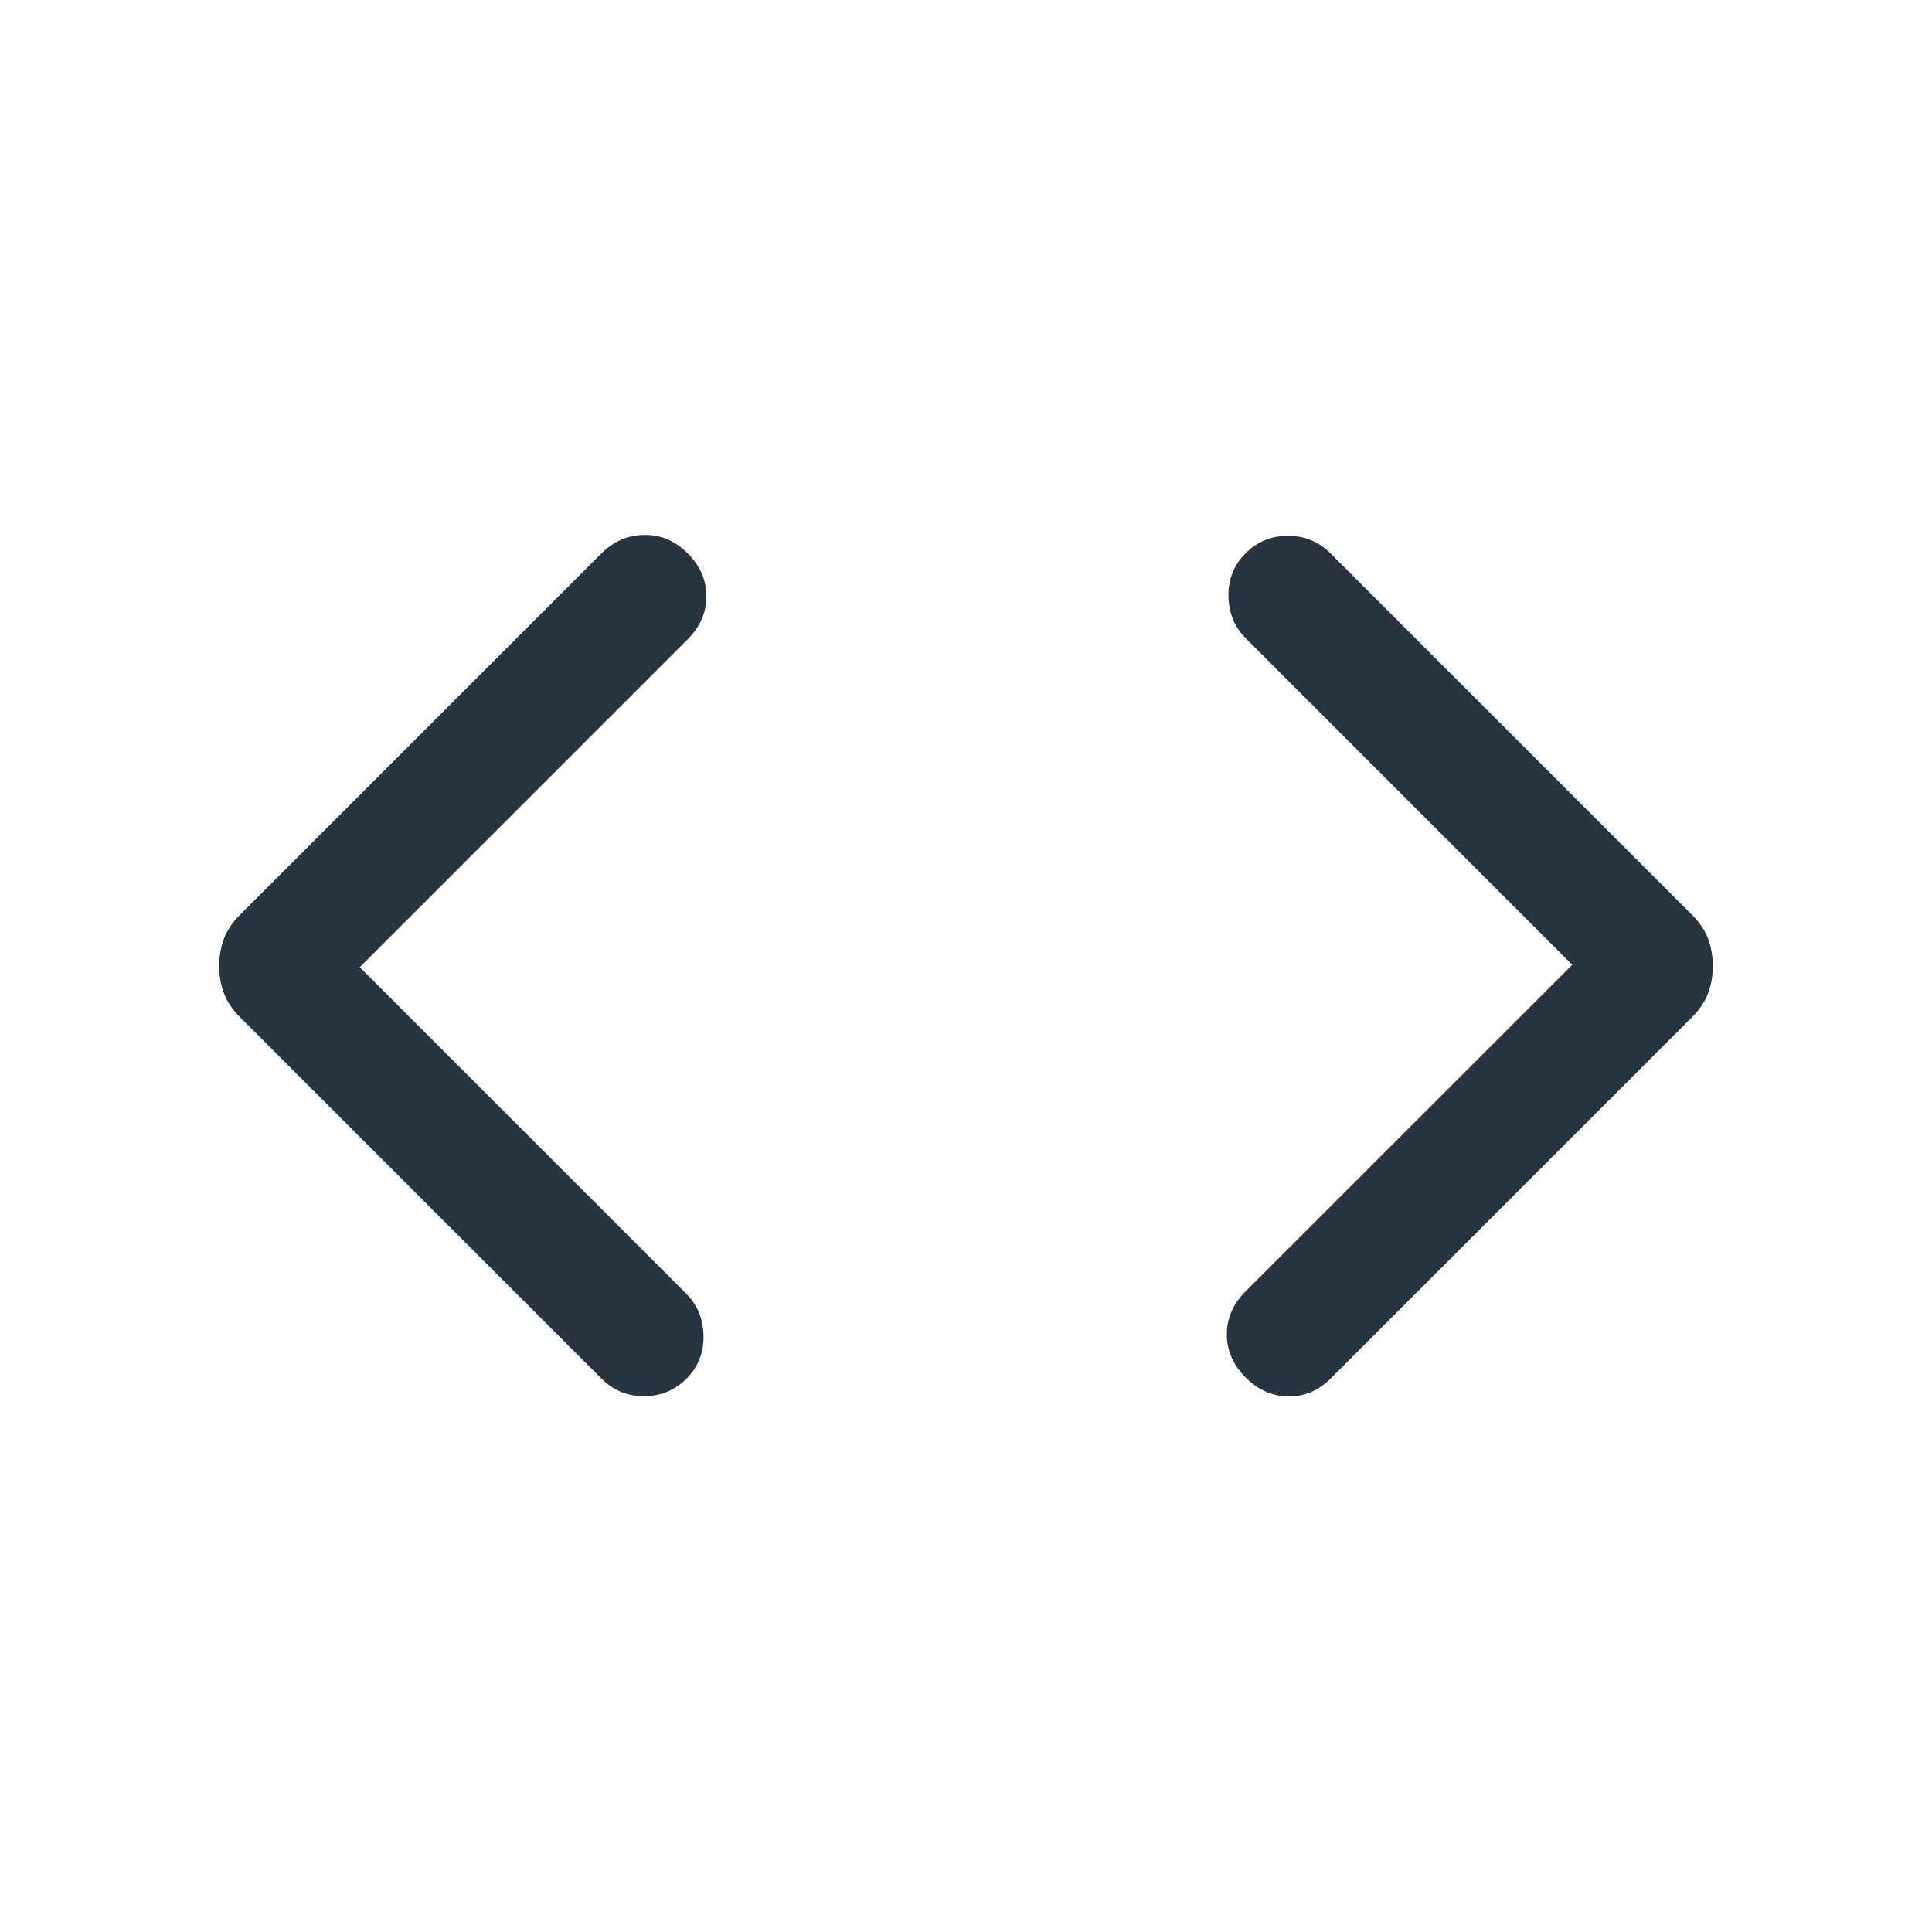 <svg width="24" height="24" viewBox="0 0 24 24" fill="none" xmlns="http://www.w3.org/2000/svg">
<path d="M4.469 12.015L8.527 16.073C8.665 16.212 8.736 16.386 8.739 16.595C8.743 16.805 8.672 16.982 8.527 17.127C8.382 17.272 8.206 17.344 8 17.344C7.794 17.344 7.618 17.272 7.473 17.127L2.979 12.633C2.885 12.539 2.819 12.44 2.781 12.336C2.742 12.233 2.723 12.12 2.723 12C2.723 11.88 2.742 11.767 2.781 11.664C2.819 11.56 2.885 11.461 2.979 11.367L7.473 6.873C7.622 6.724 7.798 6.648 8.003 6.645C8.207 6.642 8.387 6.718 8.542 6.873C8.697 7.028 8.775 7.206 8.775 7.408C8.775 7.609 8.697 7.787 8.542 7.942L4.469 12.015ZM19.531 11.985L15.473 7.927C15.335 7.788 15.264 7.614 15.26 7.405C15.257 7.195 15.328 7.018 15.473 6.873C15.618 6.728 15.794 6.656 16 6.656C16.206 6.656 16.382 6.728 16.527 6.873L21.021 11.367C21.115 11.461 21.181 11.56 21.219 11.664C21.258 11.767 21.277 11.88 21.277 12C21.277 12.12 21.258 12.233 21.219 12.336C21.181 12.44 21.115 12.539 21.021 12.633L16.527 17.127C16.378 17.276 16.204 17.349 16.005 17.347C15.805 17.345 15.628 17.267 15.473 17.111C15.318 16.956 15.24 16.778 15.24 16.577C15.24 16.376 15.318 16.197 15.473 16.042L19.531 11.985Z" fill="#273540"/>
</svg>
